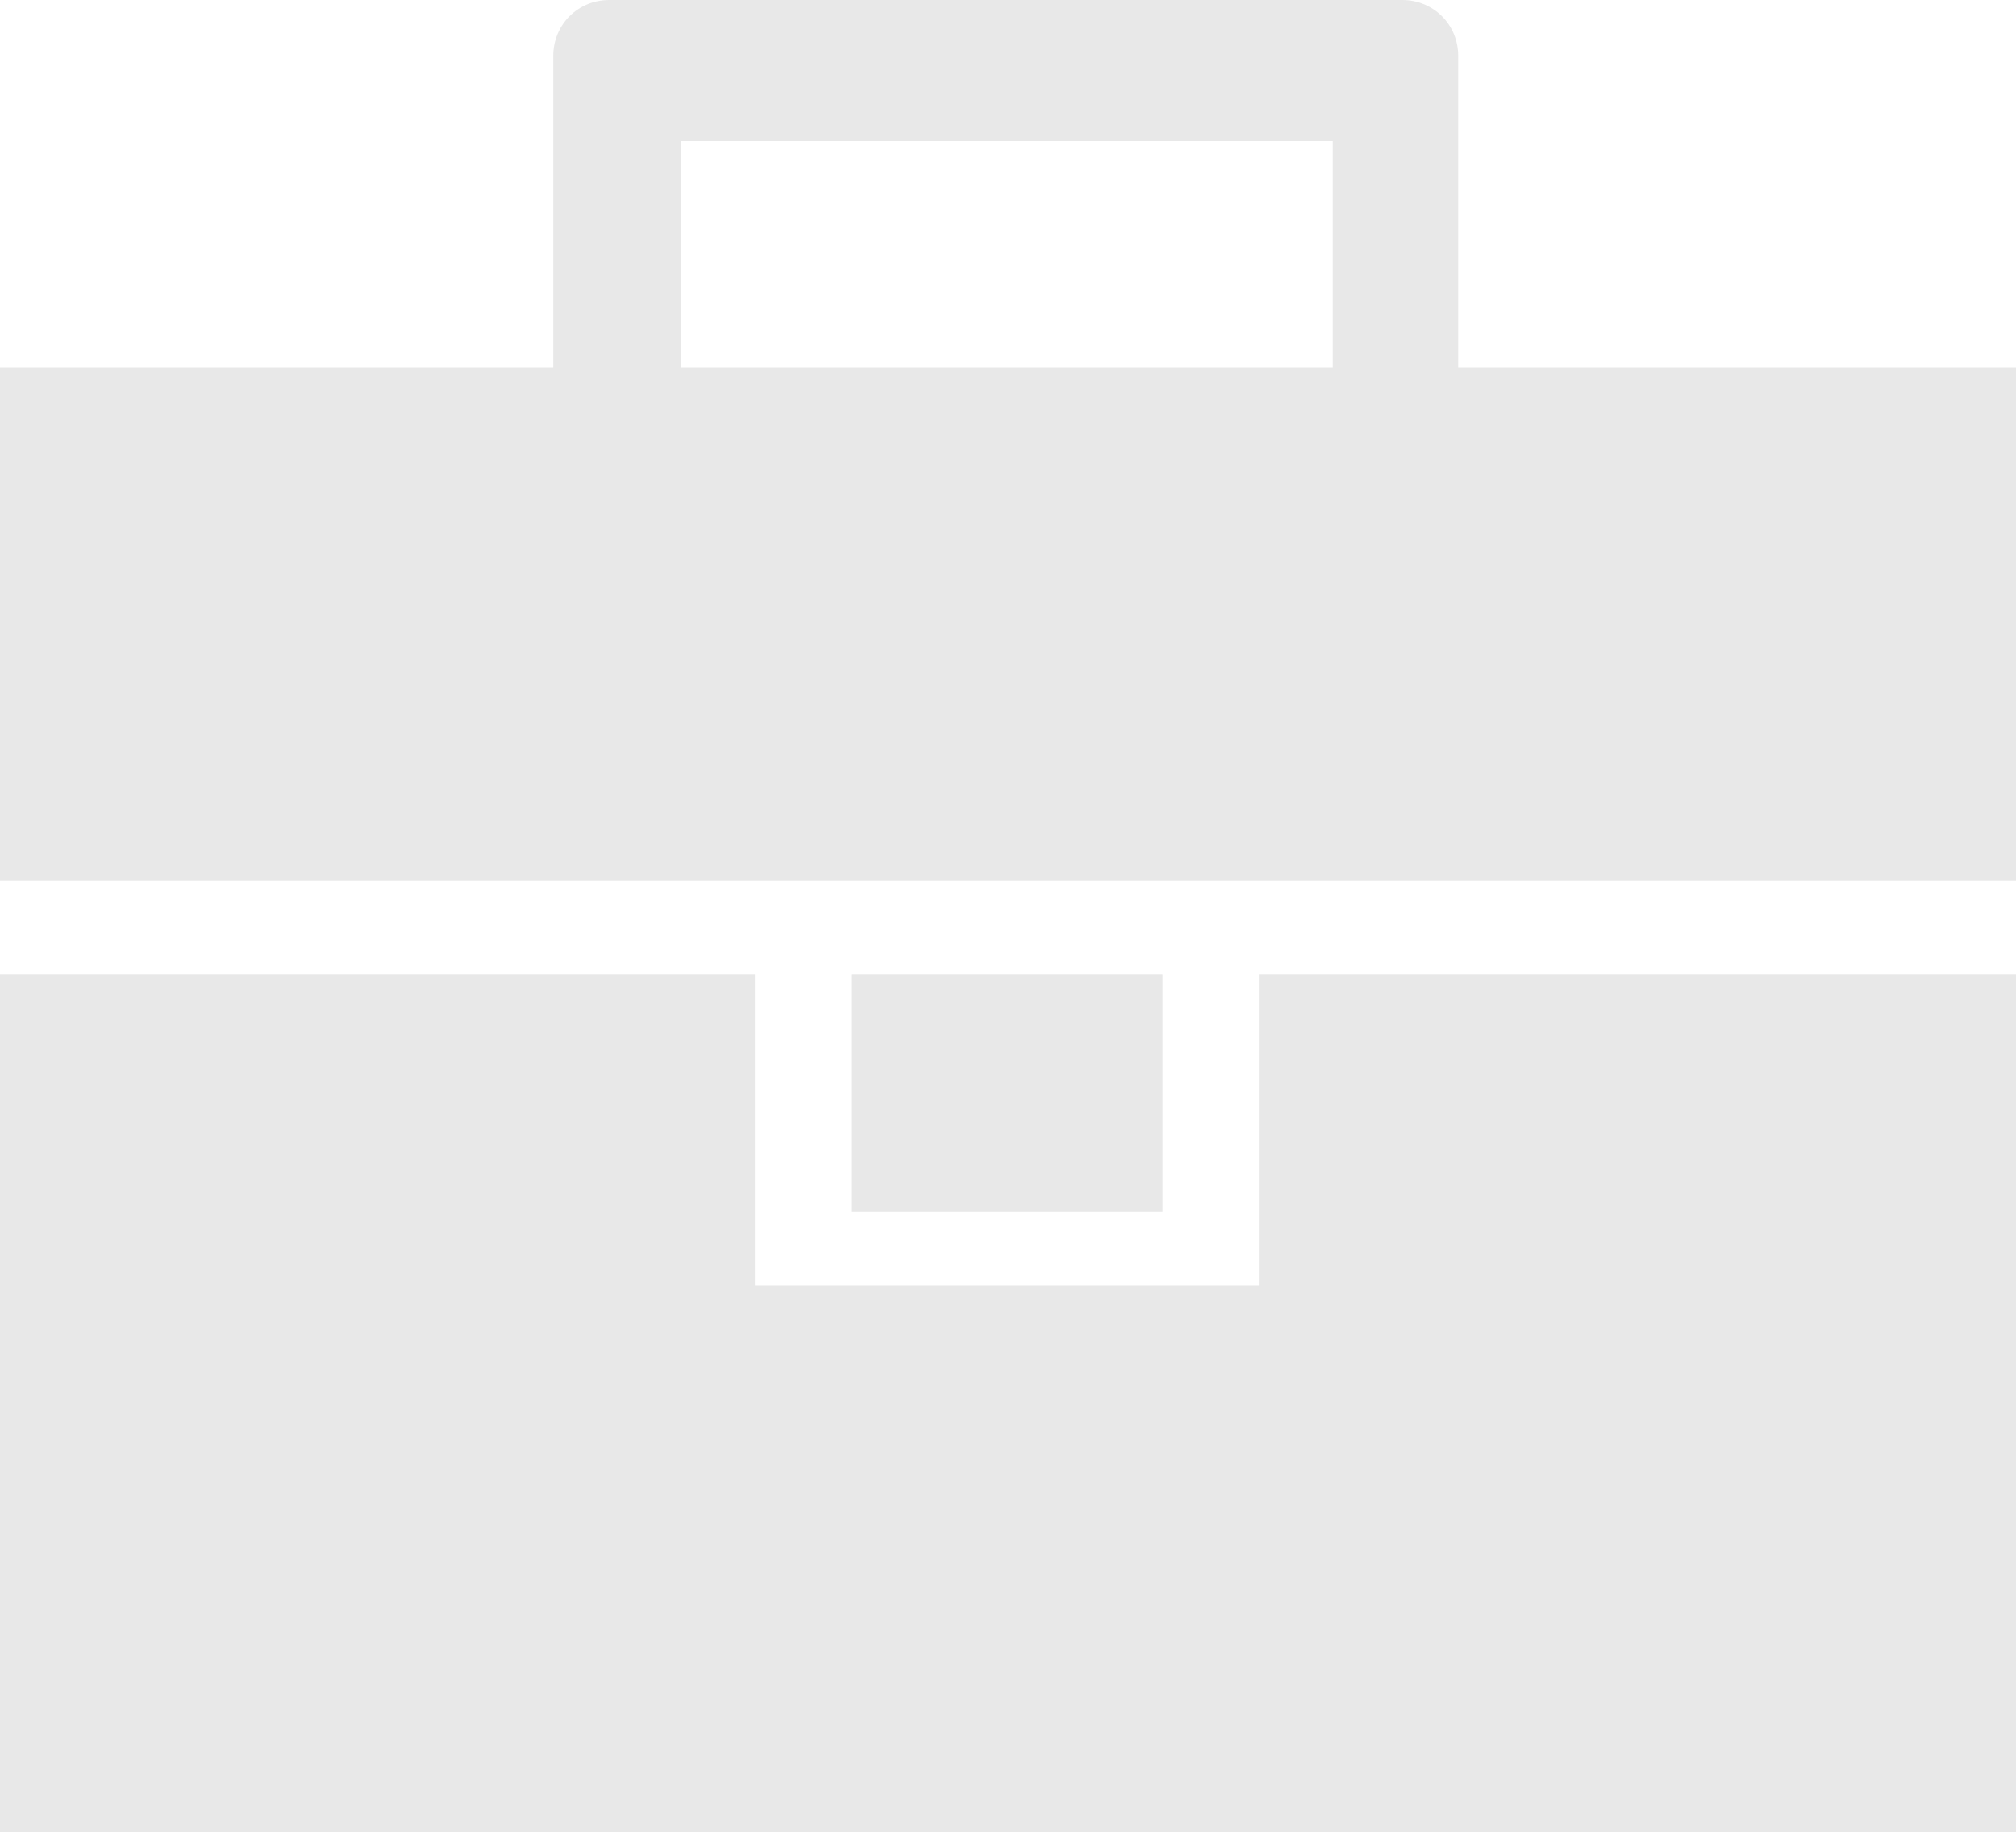 <?xml version="1.0" encoding="utf-8"?>
<svg version="1.1" id="Layer_1" xmlns="http://www.w3.org/2000/svg" xmlns:xlink="http://www.w3.org/1999/xlink" x="0px" y="0px"
	 viewBox="-250 343.1 90 81.8" style="enable-background:new -250 343.1 90 81.8;" xml:space="preserve">
<style type="text/css">
	.st0{fill:rgba(24, 20, 21, 0.1);}
</style>
<rect x="-212" y="386.6" class="st0" width="13.9" height="10.6"/>
<path class="st0" d="M-193.8,400.5h-22.5v-13.9H-250v38.3h90v-38.3h-33.8V400.5z"/>
<path class="st0" d="M-160,359.5h-24.9v-13.9c0-1.4-1.1-2.5-2.5-2.5h-35.4c-1.4,0-2.5,1.1-2.5,2.5v13.9H-250v22.9h90V359.5z
	 M-190.5,359.5h-29.1v-10.1h29.1V359.5z"/>
</svg>
